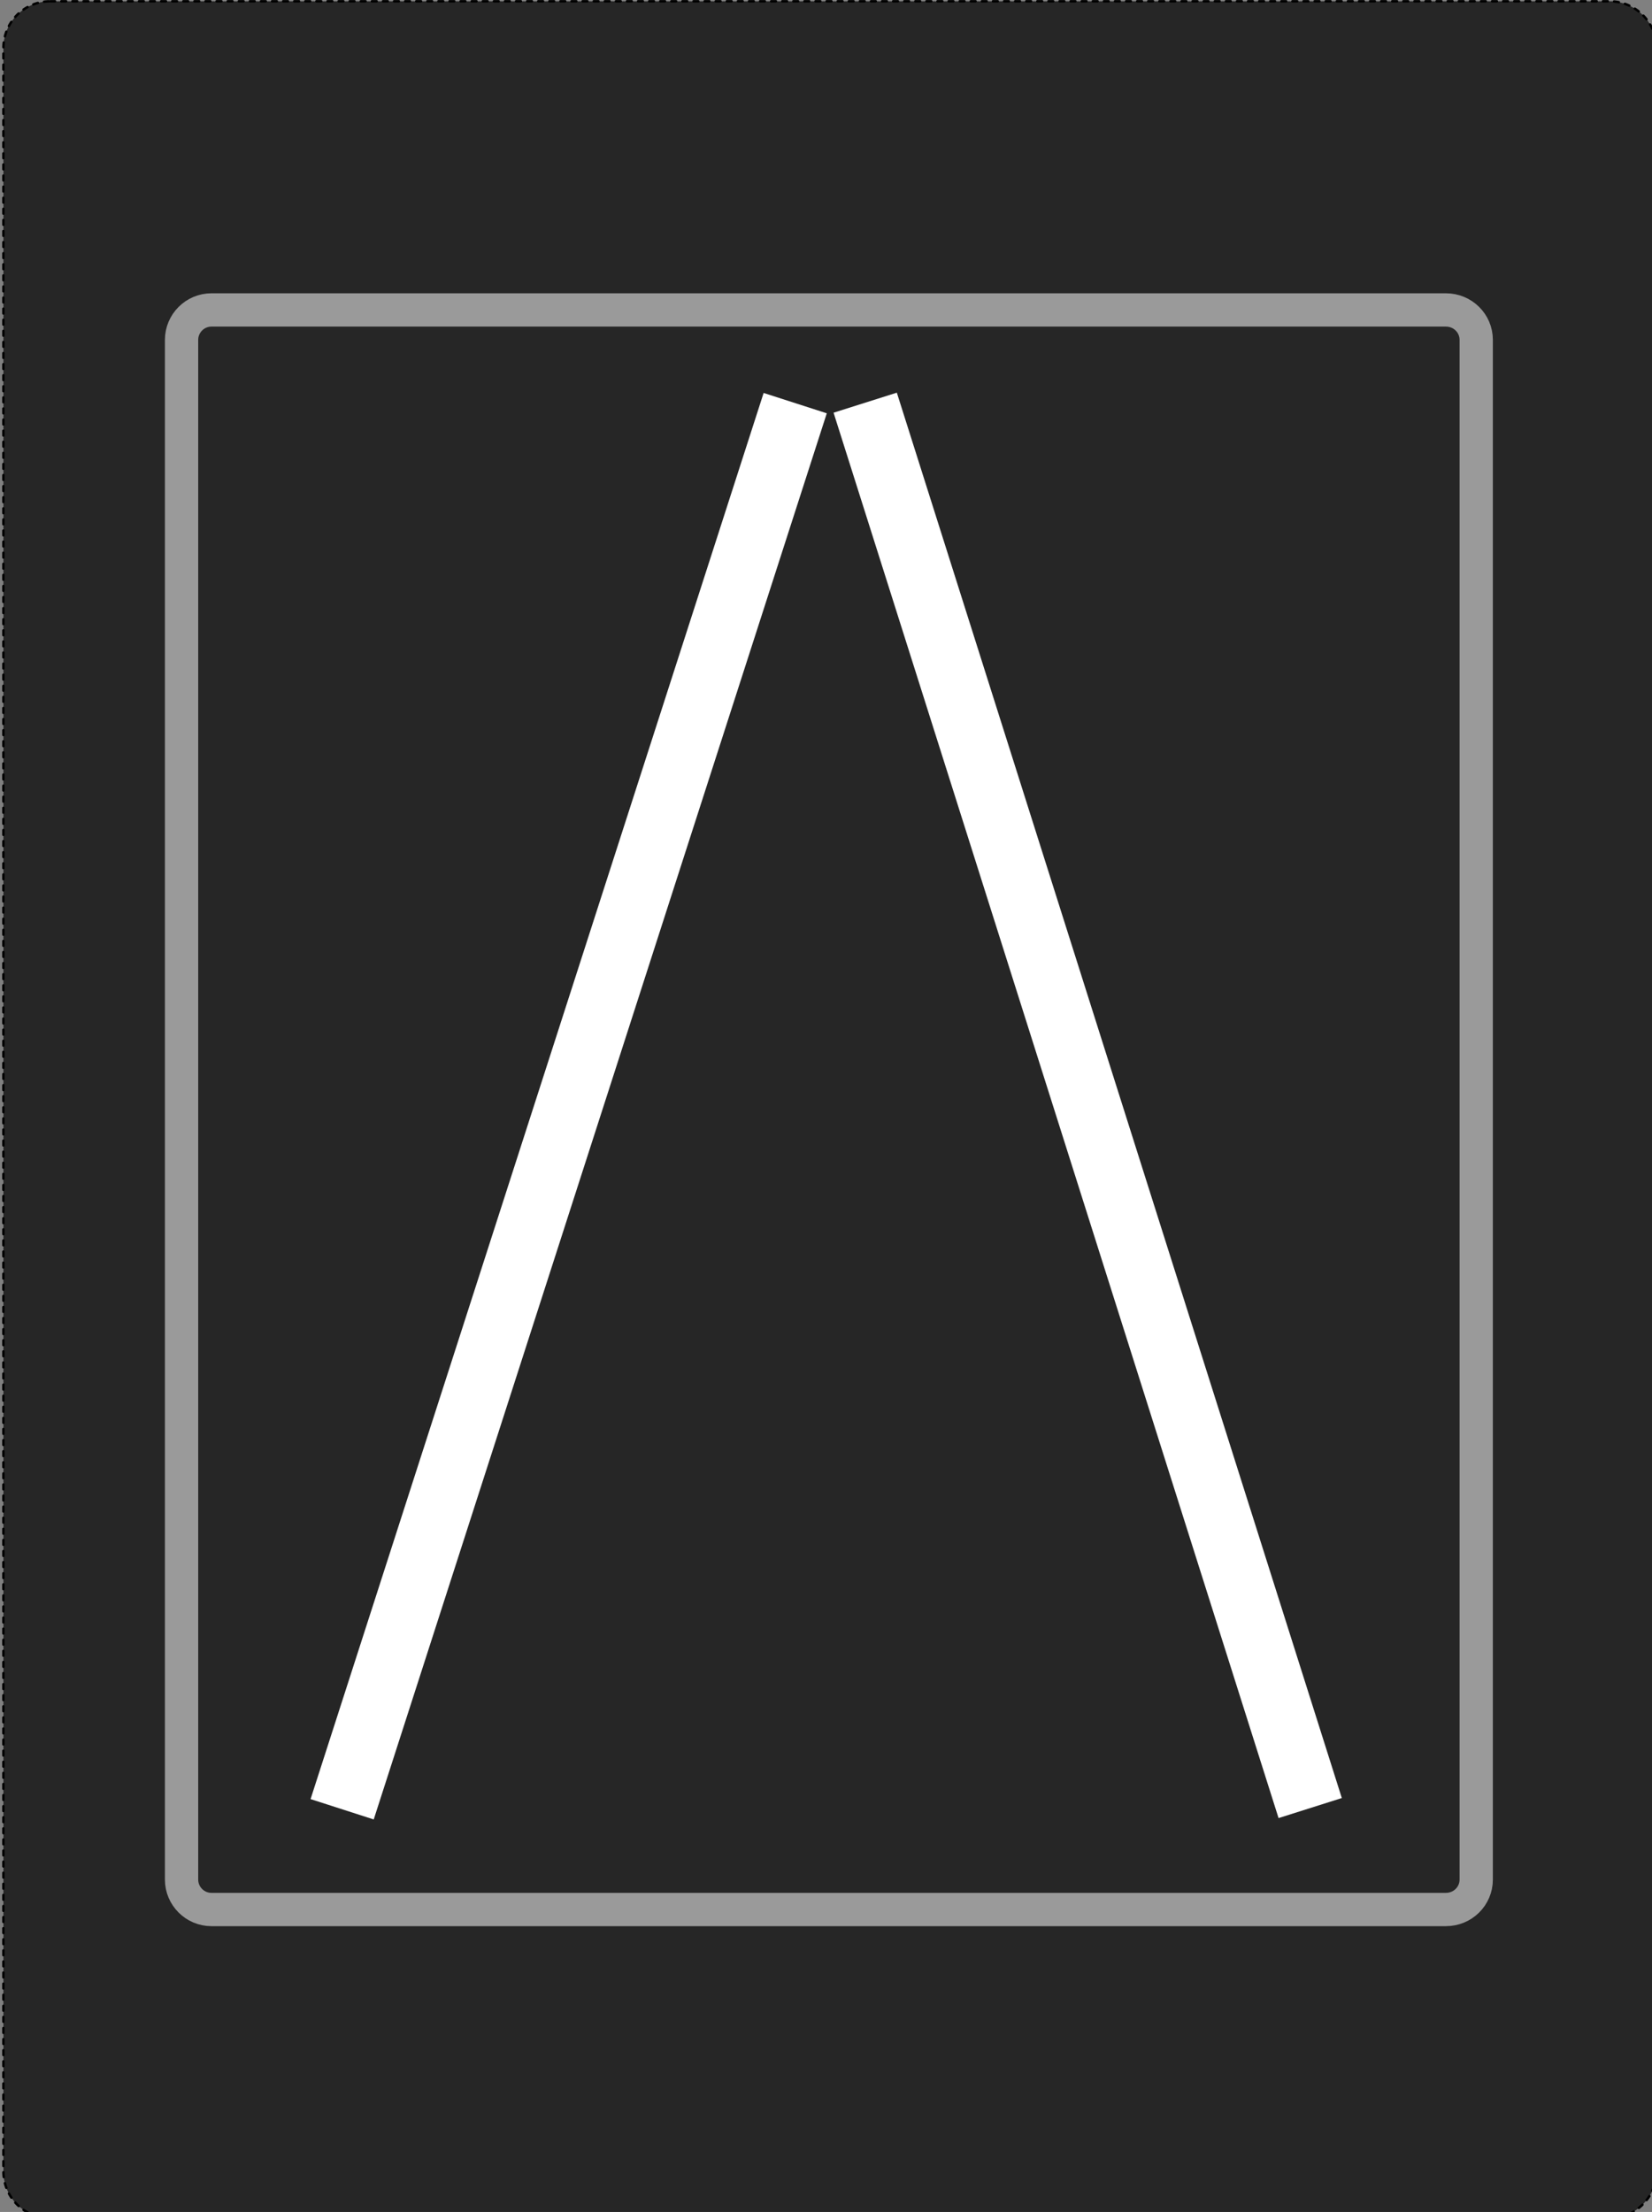 <?xml version="1.0" encoding="UTF-8"?>
<svg xmlns="http://www.w3.org/2000/svg" xmlns:xlink="http://www.w3.org/1999/xlink" width="14.939" height="20" viewBox="0 0 14.939 20">
<rect x="0" y="0" width="14.939" height="20" fill="#808080" stroke="none"/>
<path fill-rule="nonzero" fill="rgb(14.902%, 14.902%, 14.902%)" fill-opacity="1" stroke-width="0.306" stroke-linecap="round" stroke-linejoin="round" stroke="rgb(0%, 0%, 0%)" stroke-opacity="1" stroke-dasharray="0.604 0.789" stroke-miterlimit="4" d="M 6.601 -0.045 L 202.467 -0.045 C 205.679 -0.045 208.346 2.568 208.346 5.834 L 208.346 272.469 C 208.346 275.735 205.679 278.348 202.467 278.348 L 6.601 278.348 C 3.334 278.348 0.721 275.735 0.721 272.469 L 0.721 5.834 C 0.721 2.568 3.334 -0.045 6.601 -0.045 Z M 6.601 -0.045 " transform="matrix(0.072, 0, 0, 0.072, -0.021, 0.015)"/>
<path fill="none" stroke-width="4.181" stroke-linecap="butt" stroke-linejoin="miter" stroke="rgb(60.392%, 60.392%, 60.392%)" stroke-opacity="1" stroke-miterlimit="4" d="M 26.851 38.714 L 181.89 38.714 C 184.013 38.714 185.7 40.402 185.7 42.47 L 185.7 235.833 C 185.7 237.901 184.013 239.589 181.89 239.589 L 26.851 239.589 C 24.783 239.589 23.095 237.901 23.095 235.833 L 23.095 42.47 C 23.095 40.402 24.783 38.714 26.851 38.714 Z M 26.851 38.714 " transform="matrix(0.072, 0, 0, 0.072, -0.021, 0.015)"/>
<path fill="none" stroke-width="0.6" stroke-linecap="butt" stroke-linejoin="miter" stroke="rgb(100%, 100%, 100%)" stroke-opacity="1" stroke-miterlimit="4" d="M 3.094 16.359 L 7.191 3.645 "/>
<path fill="none" stroke-width="0.6" stroke-linecap="butt" stroke-linejoin="miter" stroke="rgb(100%, 100%, 100%)" stroke-opacity="1" stroke-miterlimit="4" d="M 11.848 16.348 L 7.824 3.641 "/>
</svg>
